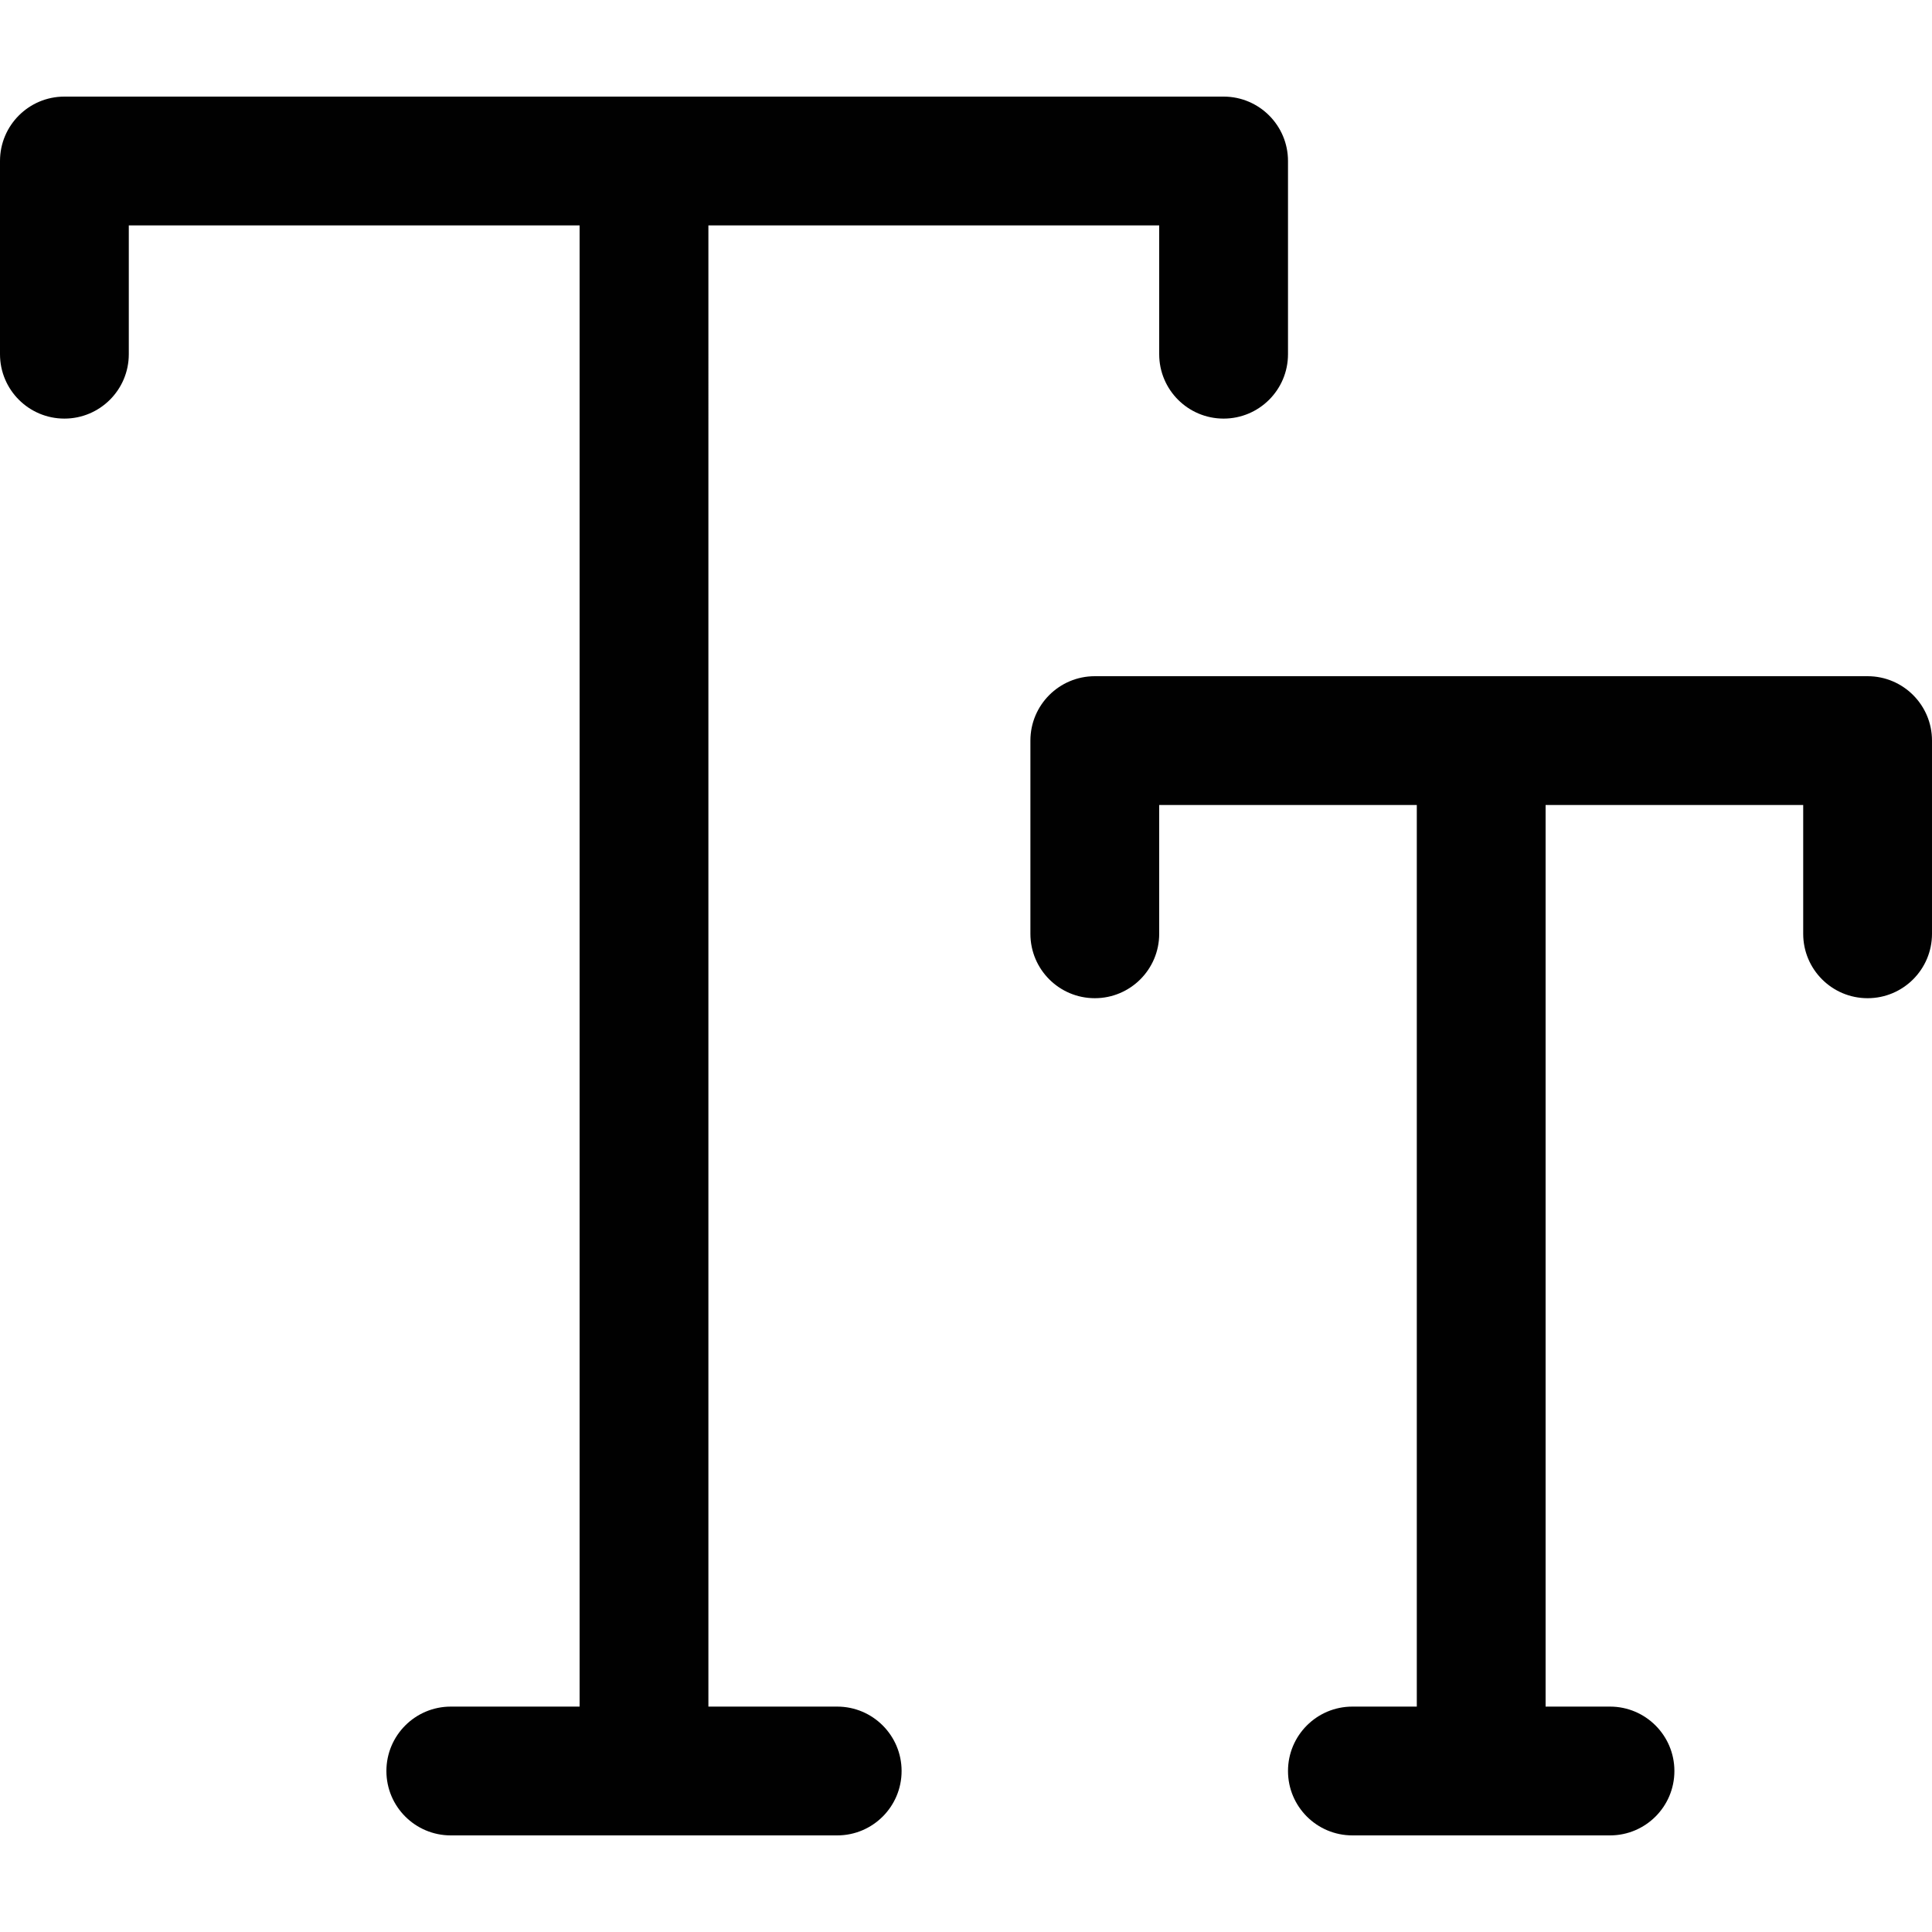 <?xml version="1.0" encoding="utf-8"?>
<!-- Generator: Adobe Illustrator 17.0.0, SVG Export Plug-In . SVG Version: 6.00 Build 0)  -->
<!DOCTYPE svg PUBLIC "-//W3C//DTD SVG 1.1//EN" "http://www.w3.org/Graphics/SVG/1.1/DTD/svg11.dtd">
<svg version="1.1" id="Layer_2" xmlns="http://www.w3.org/2000/svg" xmlns:xlink="http://www.w3.org/1999/xlink" x="0px" y="0px"
	 width="60px" height="60px" viewBox="0 0 60 60" enable-background="new 0 0 60 60" xml:space="preserve">
<g>
	<path fill="#010101" d="M26,53h-4V7h14v4c0,1.105,0.895,2,2,2c1.104,0,2-0.895,2-2V5c0-1.104-0.896-2-2-2H2C0.895,3,0,3.896,0,5v6
		c0,1.105,0.895,2,2,2c1.104,0,2-0.895,2-2V7h14v46h-4c-1.105,0-2,0.896-2,2c0,1.105,0.895,2,2,2h12c1.104,0,2-0.895,2-2
		C28,53.896,27.104,53,26,53z"/>
	<path fill="#010101" d="M58,21H34c-1.105,0-2,0.896-2,2v6c0,1.105,0.895,2,2,2c1.104,0,2-0.895,2-2v-4h8v28h-2
		c-1.105,0-2,0.896-2,2c0,1.105,0.895,2,2,2h8c1.104,0,2-0.895,2-2c0-1.104-0.896-2-2-2h-2V25h8v4c0,1.105,0.895,2,2,2
		c1.104,0,2-0.895,2-2v-6C60,21.896,59.104,21,58,21z"/>
</g>
</svg>
